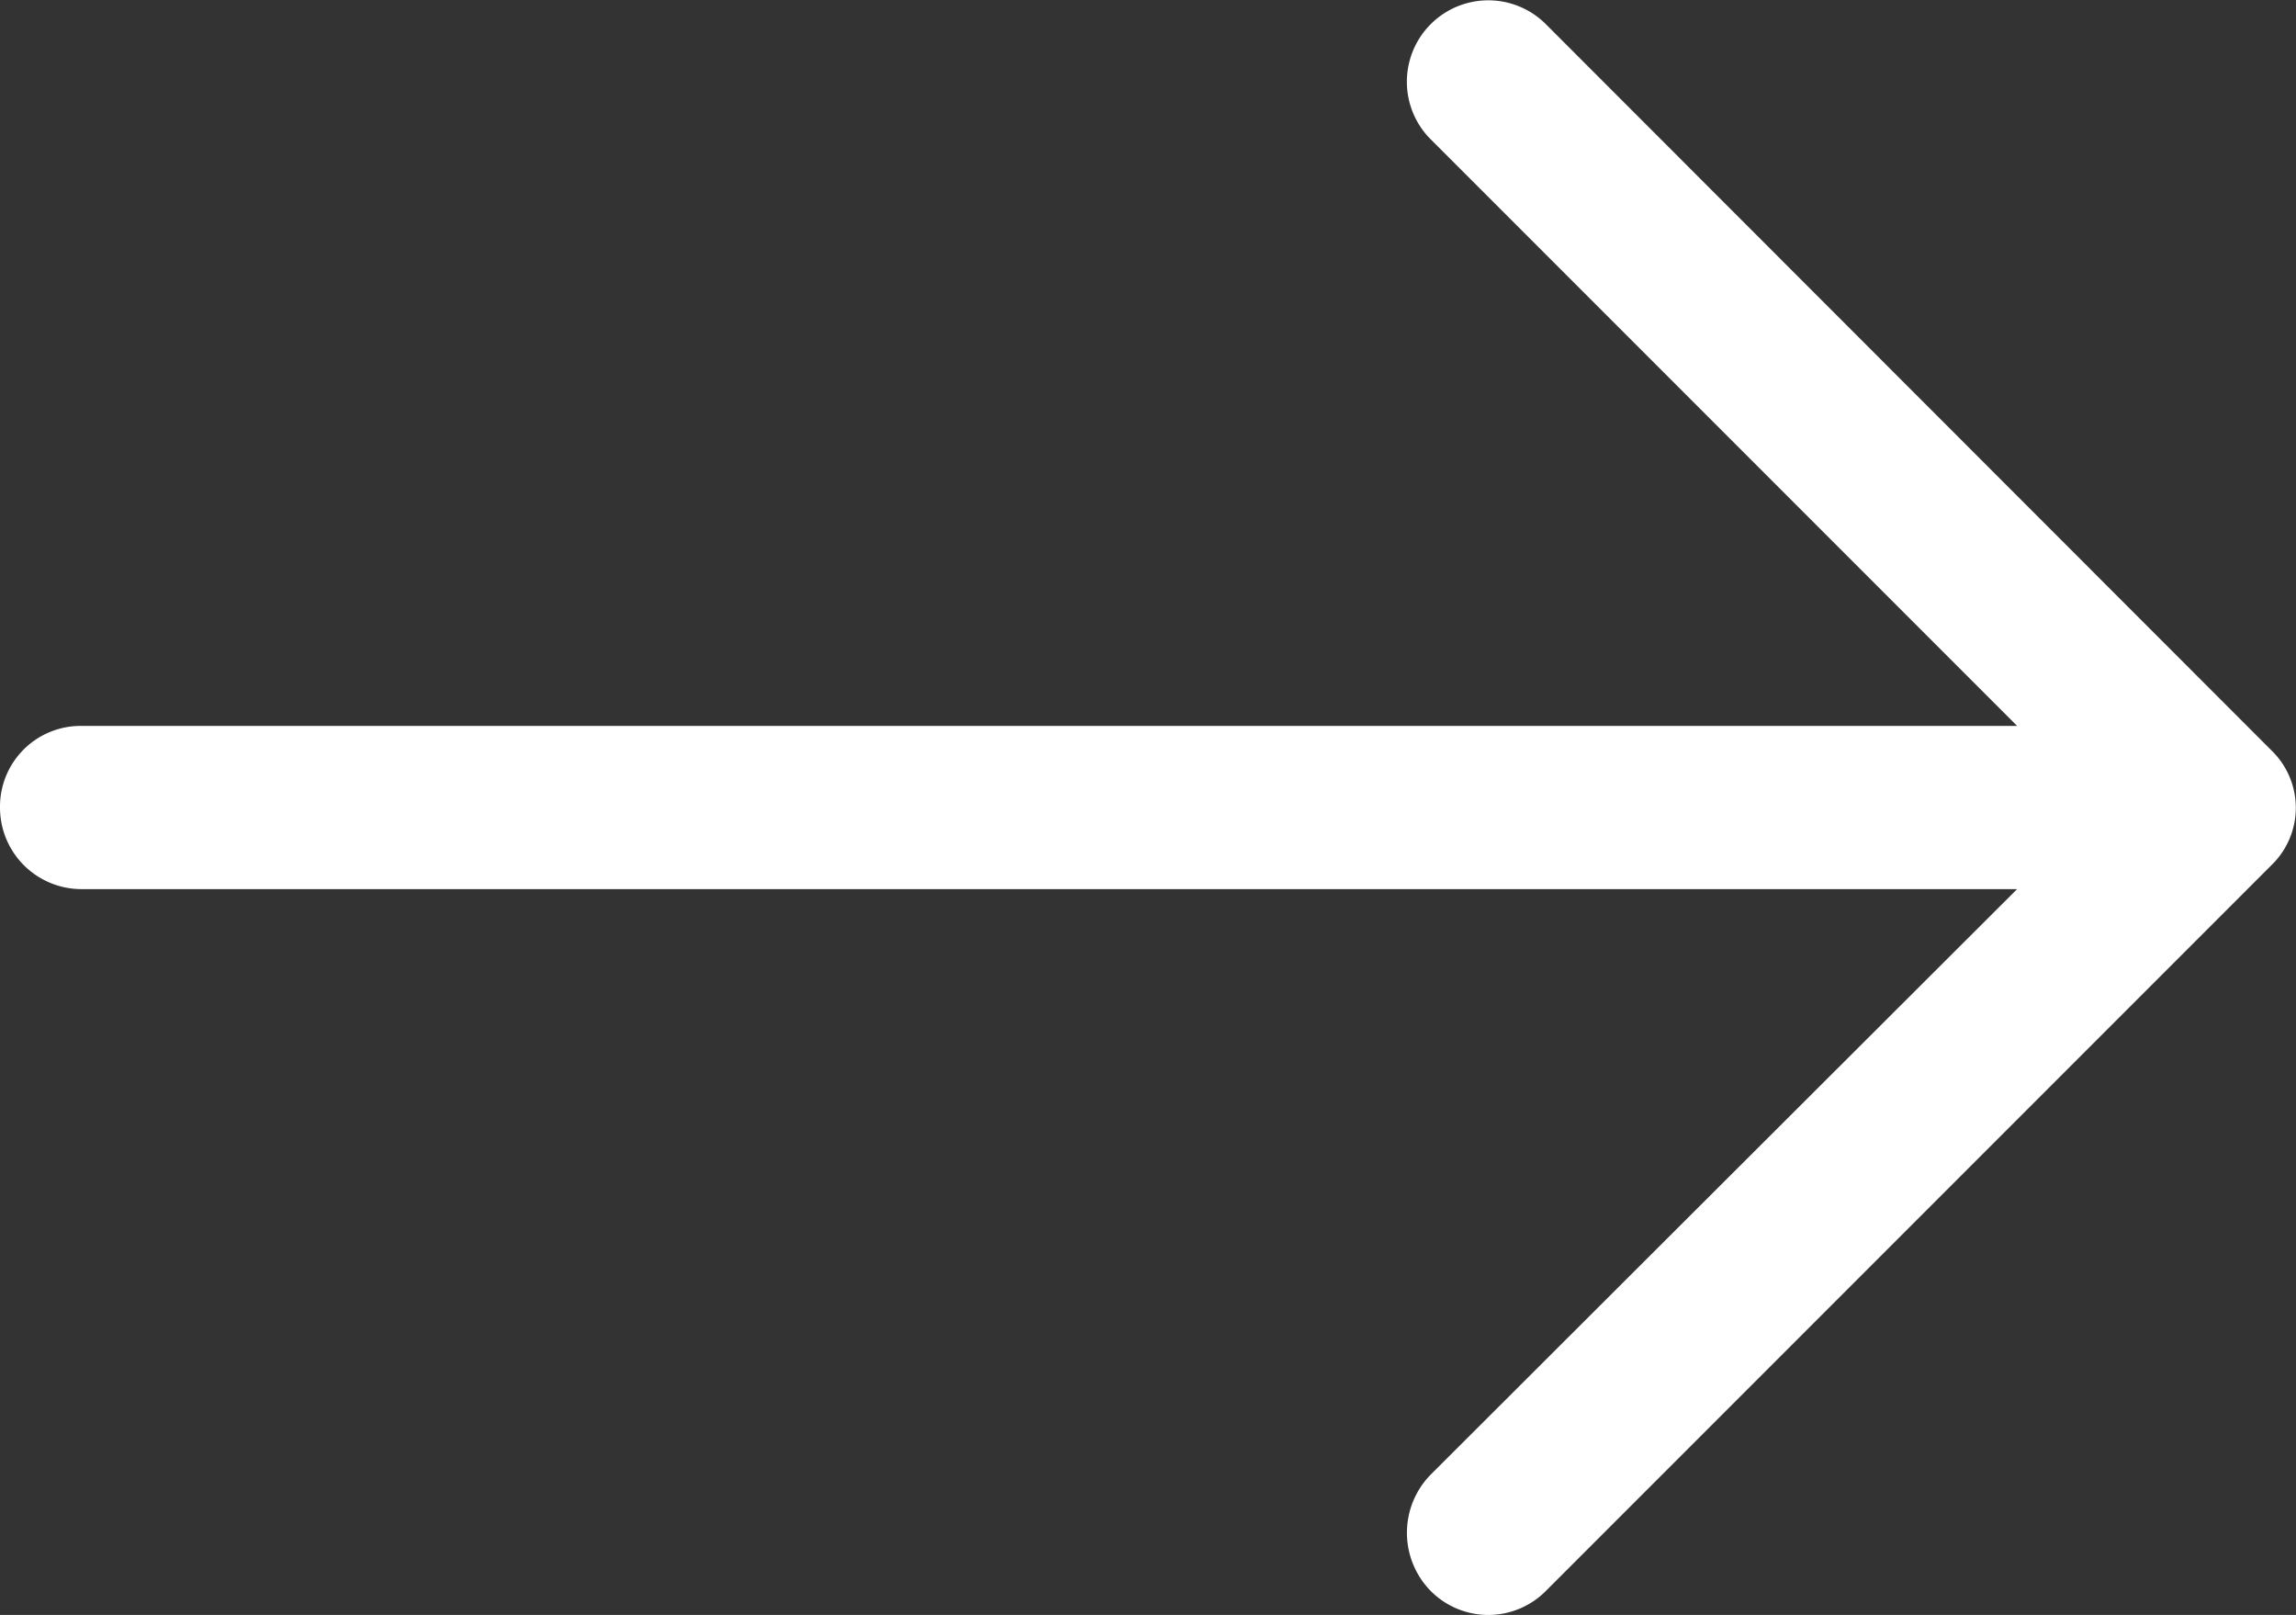 <svg xmlns="http://www.w3.org/2000/svg" width="21.207" height="14.912" viewBox="0 0 21.207 14.912">
  <rect x="0" y="0" width="21.207" height="14.912" fill="#333333" stroke="none"/>
  <path id="arrow-long" d="M14.281,4.9a.752.752,0,0,0-1.069,1.058l5.419,5.419H.748A.745.745,0,0,0,0,12.125a.753.753,0,0,0,.748.759H18.631l-5.419,5.409a.767.767,0,0,0,0,1.069.749.749,0,0,0,1.069,0l6.7-6.7a.736.736,0,0,0,0-1.058Z" transform="translate(0 -4.674)" fill="#fff"/>
</svg>
